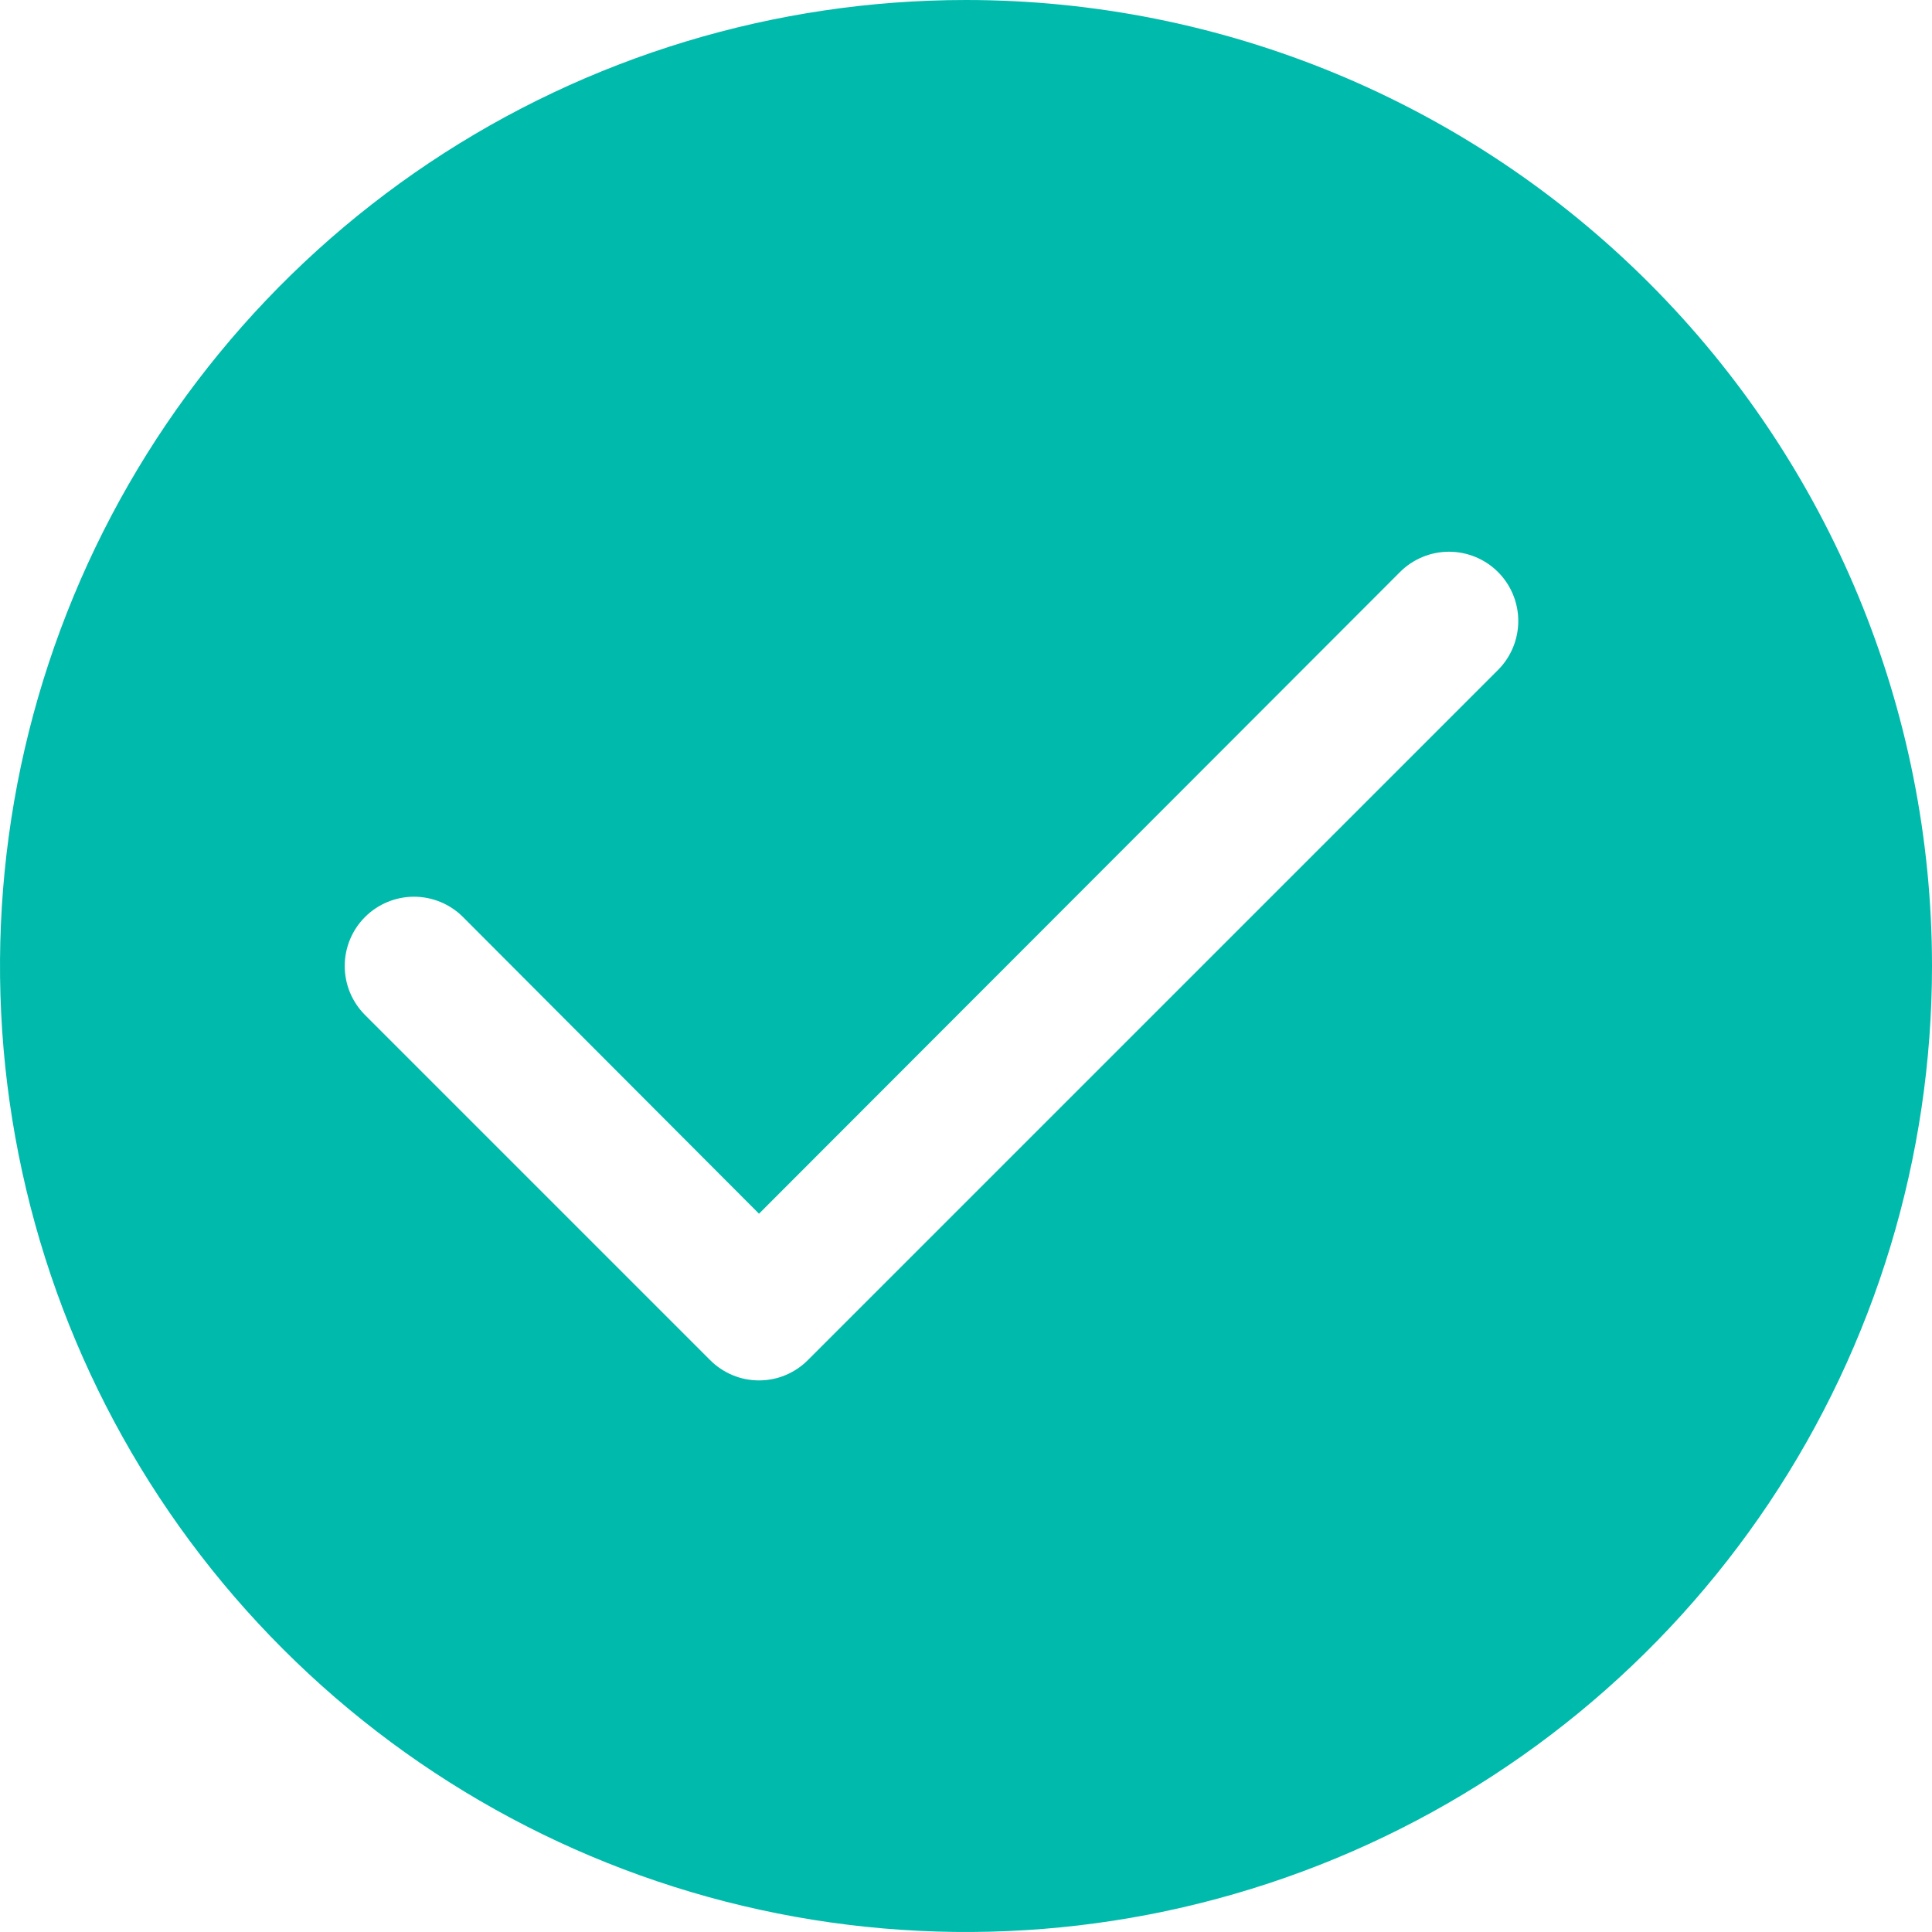 <svg width="28" height="28" viewBox="0 0 28 28" fill="none" xmlns="http://www.w3.org/2000/svg">
<path d="M14 0C11.231 0 8.524 0.821 6.222 2.359C3.92 3.898 2.125 6.084 1.066 8.642C0.006 11.201 -0.271 14.015 0.269 16.731C0.809 19.447 2.143 21.942 4.101 23.899C6.058 25.857 8.553 27.191 11.269 27.731C13.985 28.271 16.799 27.994 19.358 26.934C21.916 25.875 24.102 24.08 25.641 21.778C27.179 19.476 28 16.769 28 14C28 10.287 26.525 6.726 23.899 4.101C21.274 1.475 17.713 0 14 0ZM21.71 9.71L11.71 19.71C11.617 19.804 11.506 19.878 11.385 19.929C11.263 19.98 11.132 20.006 11 20.006C10.868 20.006 10.737 19.98 10.615 19.929C10.494 19.878 10.383 19.804 10.29 19.71L5.29 14.71C5.197 14.617 5.123 14.506 5.072 14.384C5.022 14.262 4.996 14.132 4.996 14C4.996 13.734 5.102 13.478 5.29 13.29C5.478 13.102 5.734 12.996 6 12.996C6.266 12.996 6.522 13.102 6.71 13.29L11 17.59L20.29 8.29C20.478 8.102 20.734 7.996 21 7.996C21.266 7.996 21.522 8.102 21.71 8.29C21.898 8.478 22.004 8.734 22.004 9C22.004 9.266 21.898 9.522 21.71 9.71Z" fill="#00BAAC"/>
</svg>

